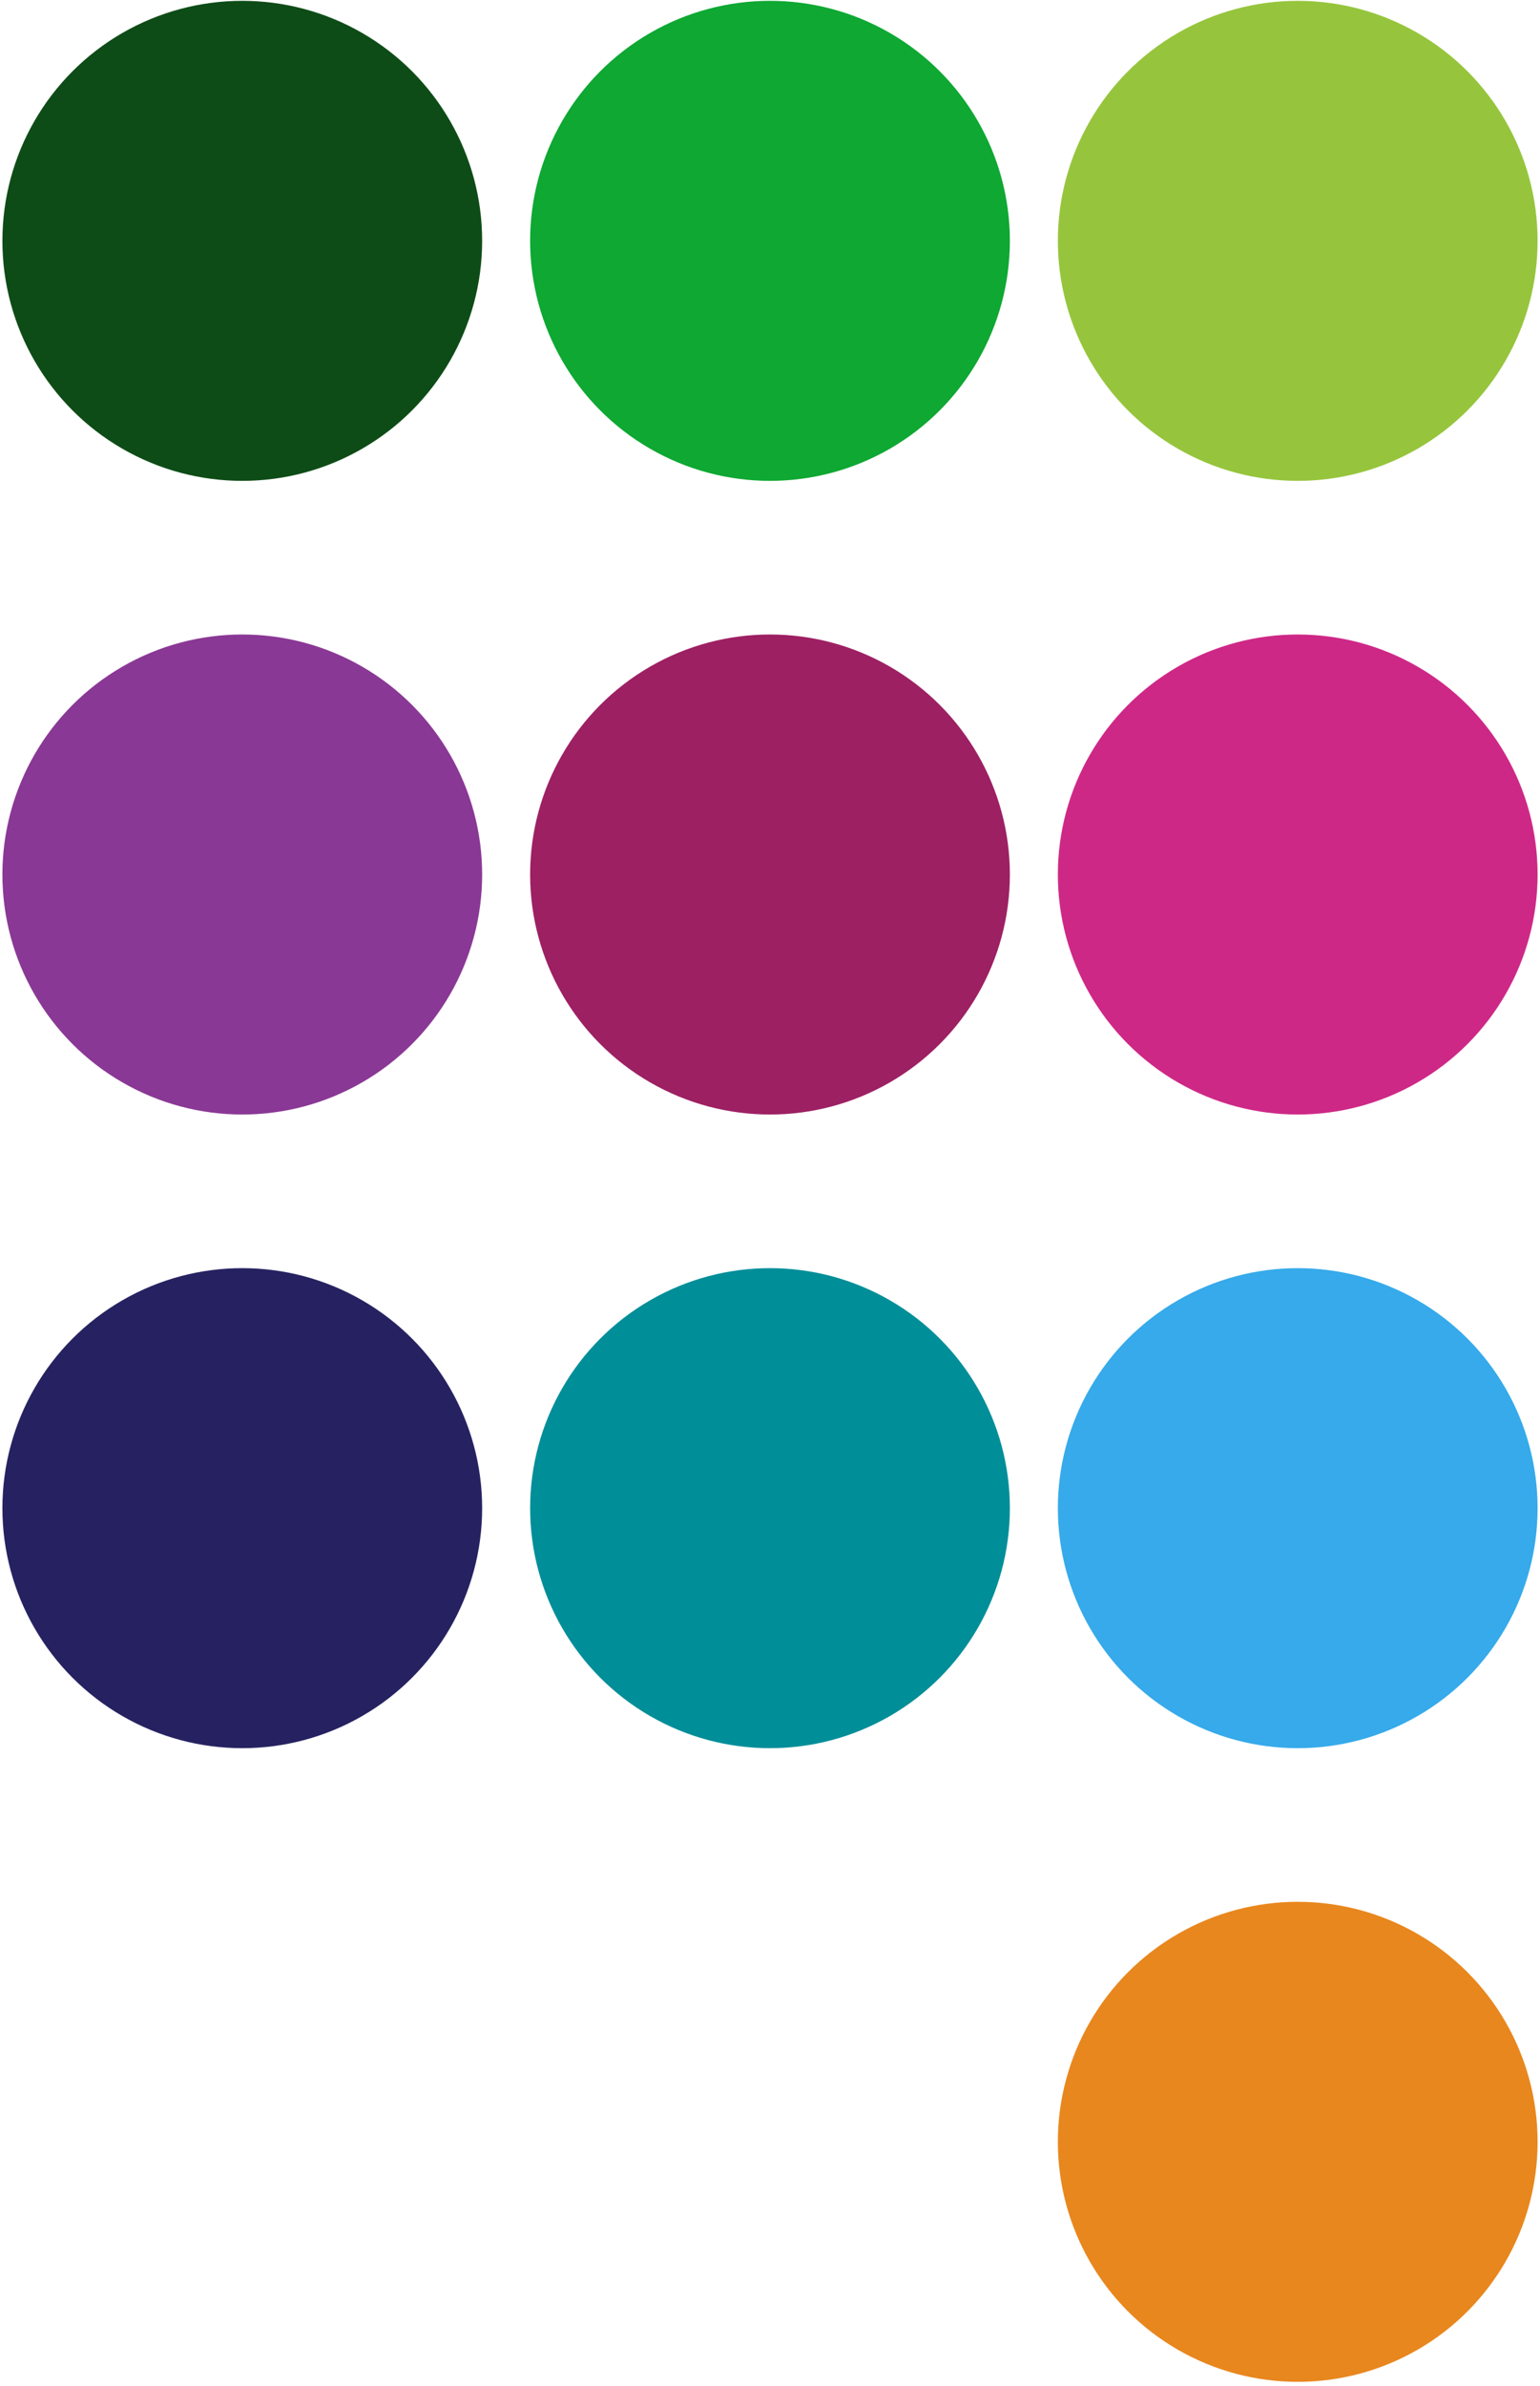 <svg width="321" height="497" viewBox="0 0 321 497" fill="none" xmlns="http://www.w3.org/2000/svg">
<circle cx="50.5" cy="50.172" r="50" fill="#0E4C17"/>
<circle cx="160.5" cy="50.172" r="50" fill="#0EA832"/>
<circle cx="270.5" cy="50.172" r="50" fill="#96C53D"/>
<circle cx="50.5" cy="182.172" r="50" fill="#8A3895"/>
<circle cx="160.5" cy="182.172" r="50" fill="#9D2063"/>
<circle cx="270.5" cy="182.172" r="50" fill="#CE2887"/>
<circle cx="50.5" cy="314.172" r="50" fill="#262261"/>
<circle cx="160.5" cy="314.172" r="50" fill="#008E99"/>
<circle cx="270.5" cy="314.172" r="50" fill="#36AAEA"/>
<circle cx="270.5" cy="446.172" r="50" fill="#E8871E"/>
</svg>
